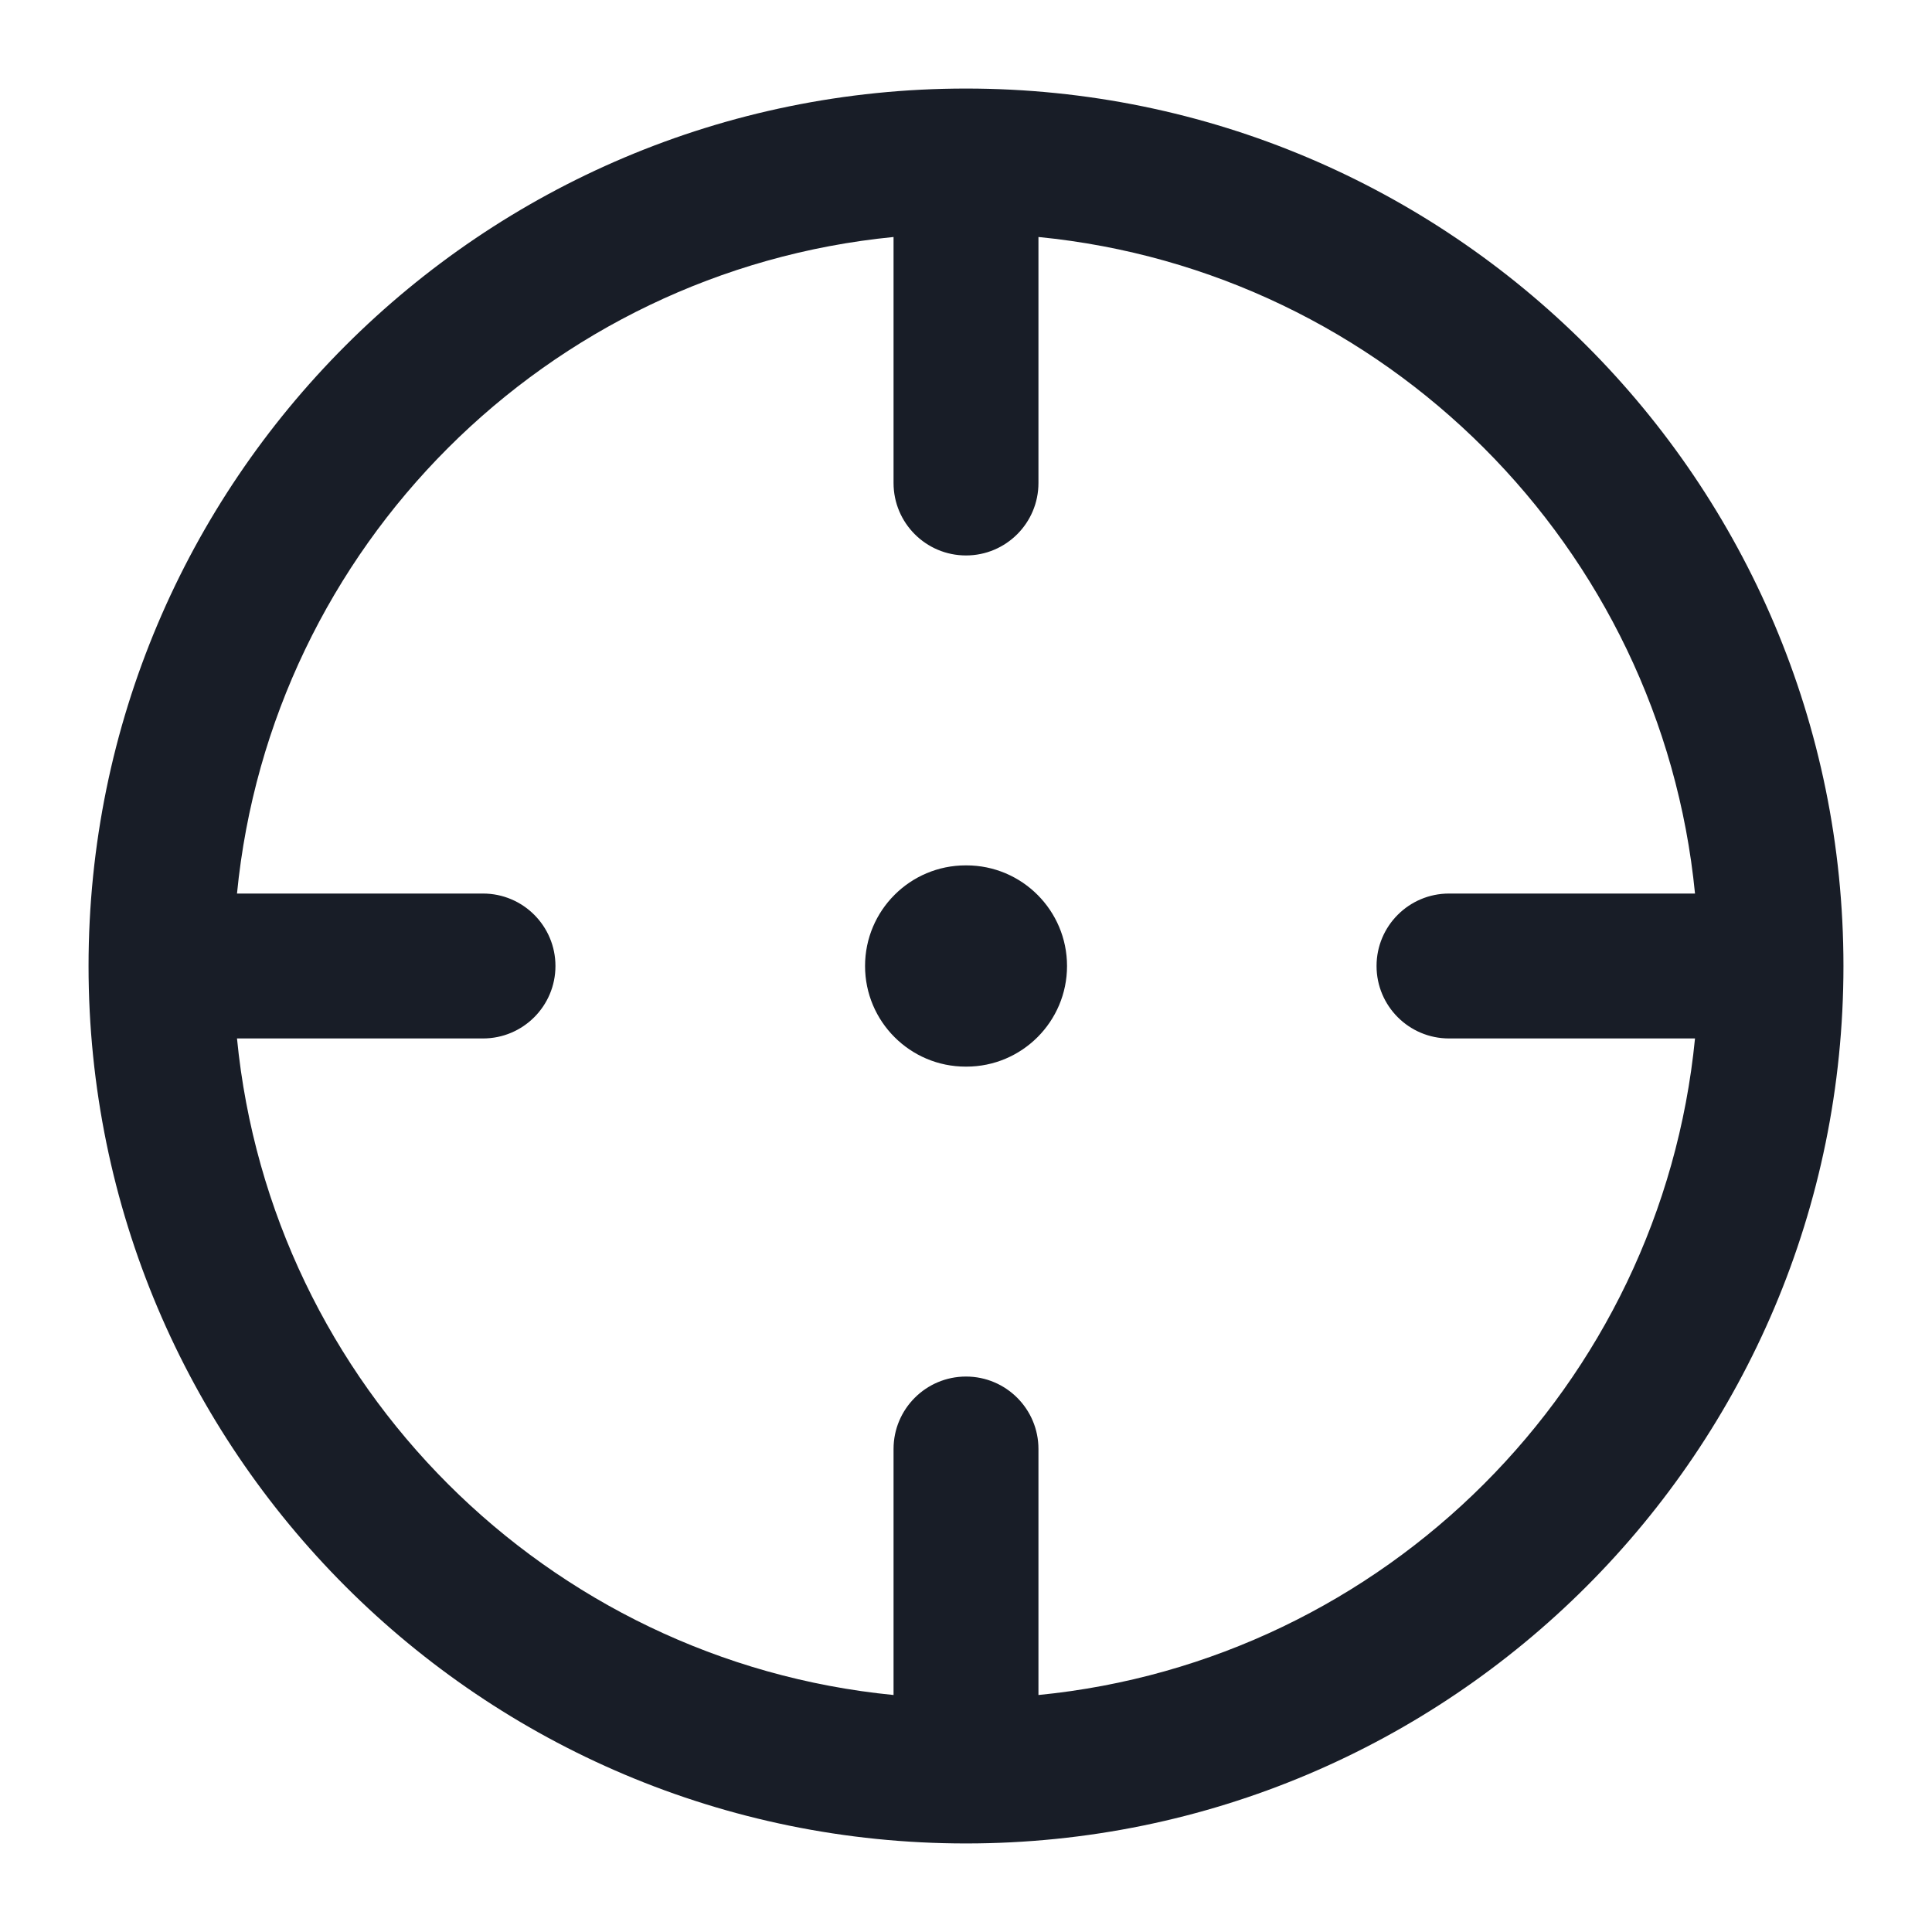 <svg width="24" height="24" viewBox="0 0 24 24" fill="none" xmlns="http://www.w3.org/2000/svg">
<path d="M11.996 10.75C11.306 10.75 10.746 11.31 10.746 12C10.746 12.69 11.306 13.25 11.996 13.25H12.005C12.695 13.25 13.255 12.69 13.255 12C13.255 11.31 12.695 10.75 12.005 10.75H11.996Z" fill="#181D27"/>
<path fill-rule="evenodd" clip-rule="evenodd" d="M12 1.1C5.98 1.1 1.1 5.98 1.1 12C1.1 18.02 5.98 22.9 12 22.9C18.02 22.9 22.9 18.02 22.9 12C22.9 5.98 18.02 1.1 12 1.1ZM2.944 12.9H6C6.497 12.9 6.9 12.497 6.9 12C6.9 11.503 6.497 11.1 6 11.1H2.944C3.366 6.793 6.792 3.367 11.1 2.944V6C11.1 6.497 11.503 6.9 12 6.9C12.497 6.9 12.9 6.497 12.9 6V2.944C17.207 3.367 20.633 6.793 21.056 11.1H18C17.503 11.1 17.1 11.503 17.1 12C17.1 12.497 17.503 12.9 18 12.9H21.056C20.633 17.207 17.207 20.633 12.9 21.056V18C12.9 17.503 12.497 17.1 12 17.1C11.503 17.1 11.1 17.503 11.1 18V21.056C6.792 20.633 3.366 17.207 2.944 12.9Z" fill="#181D27"/>
</svg>
